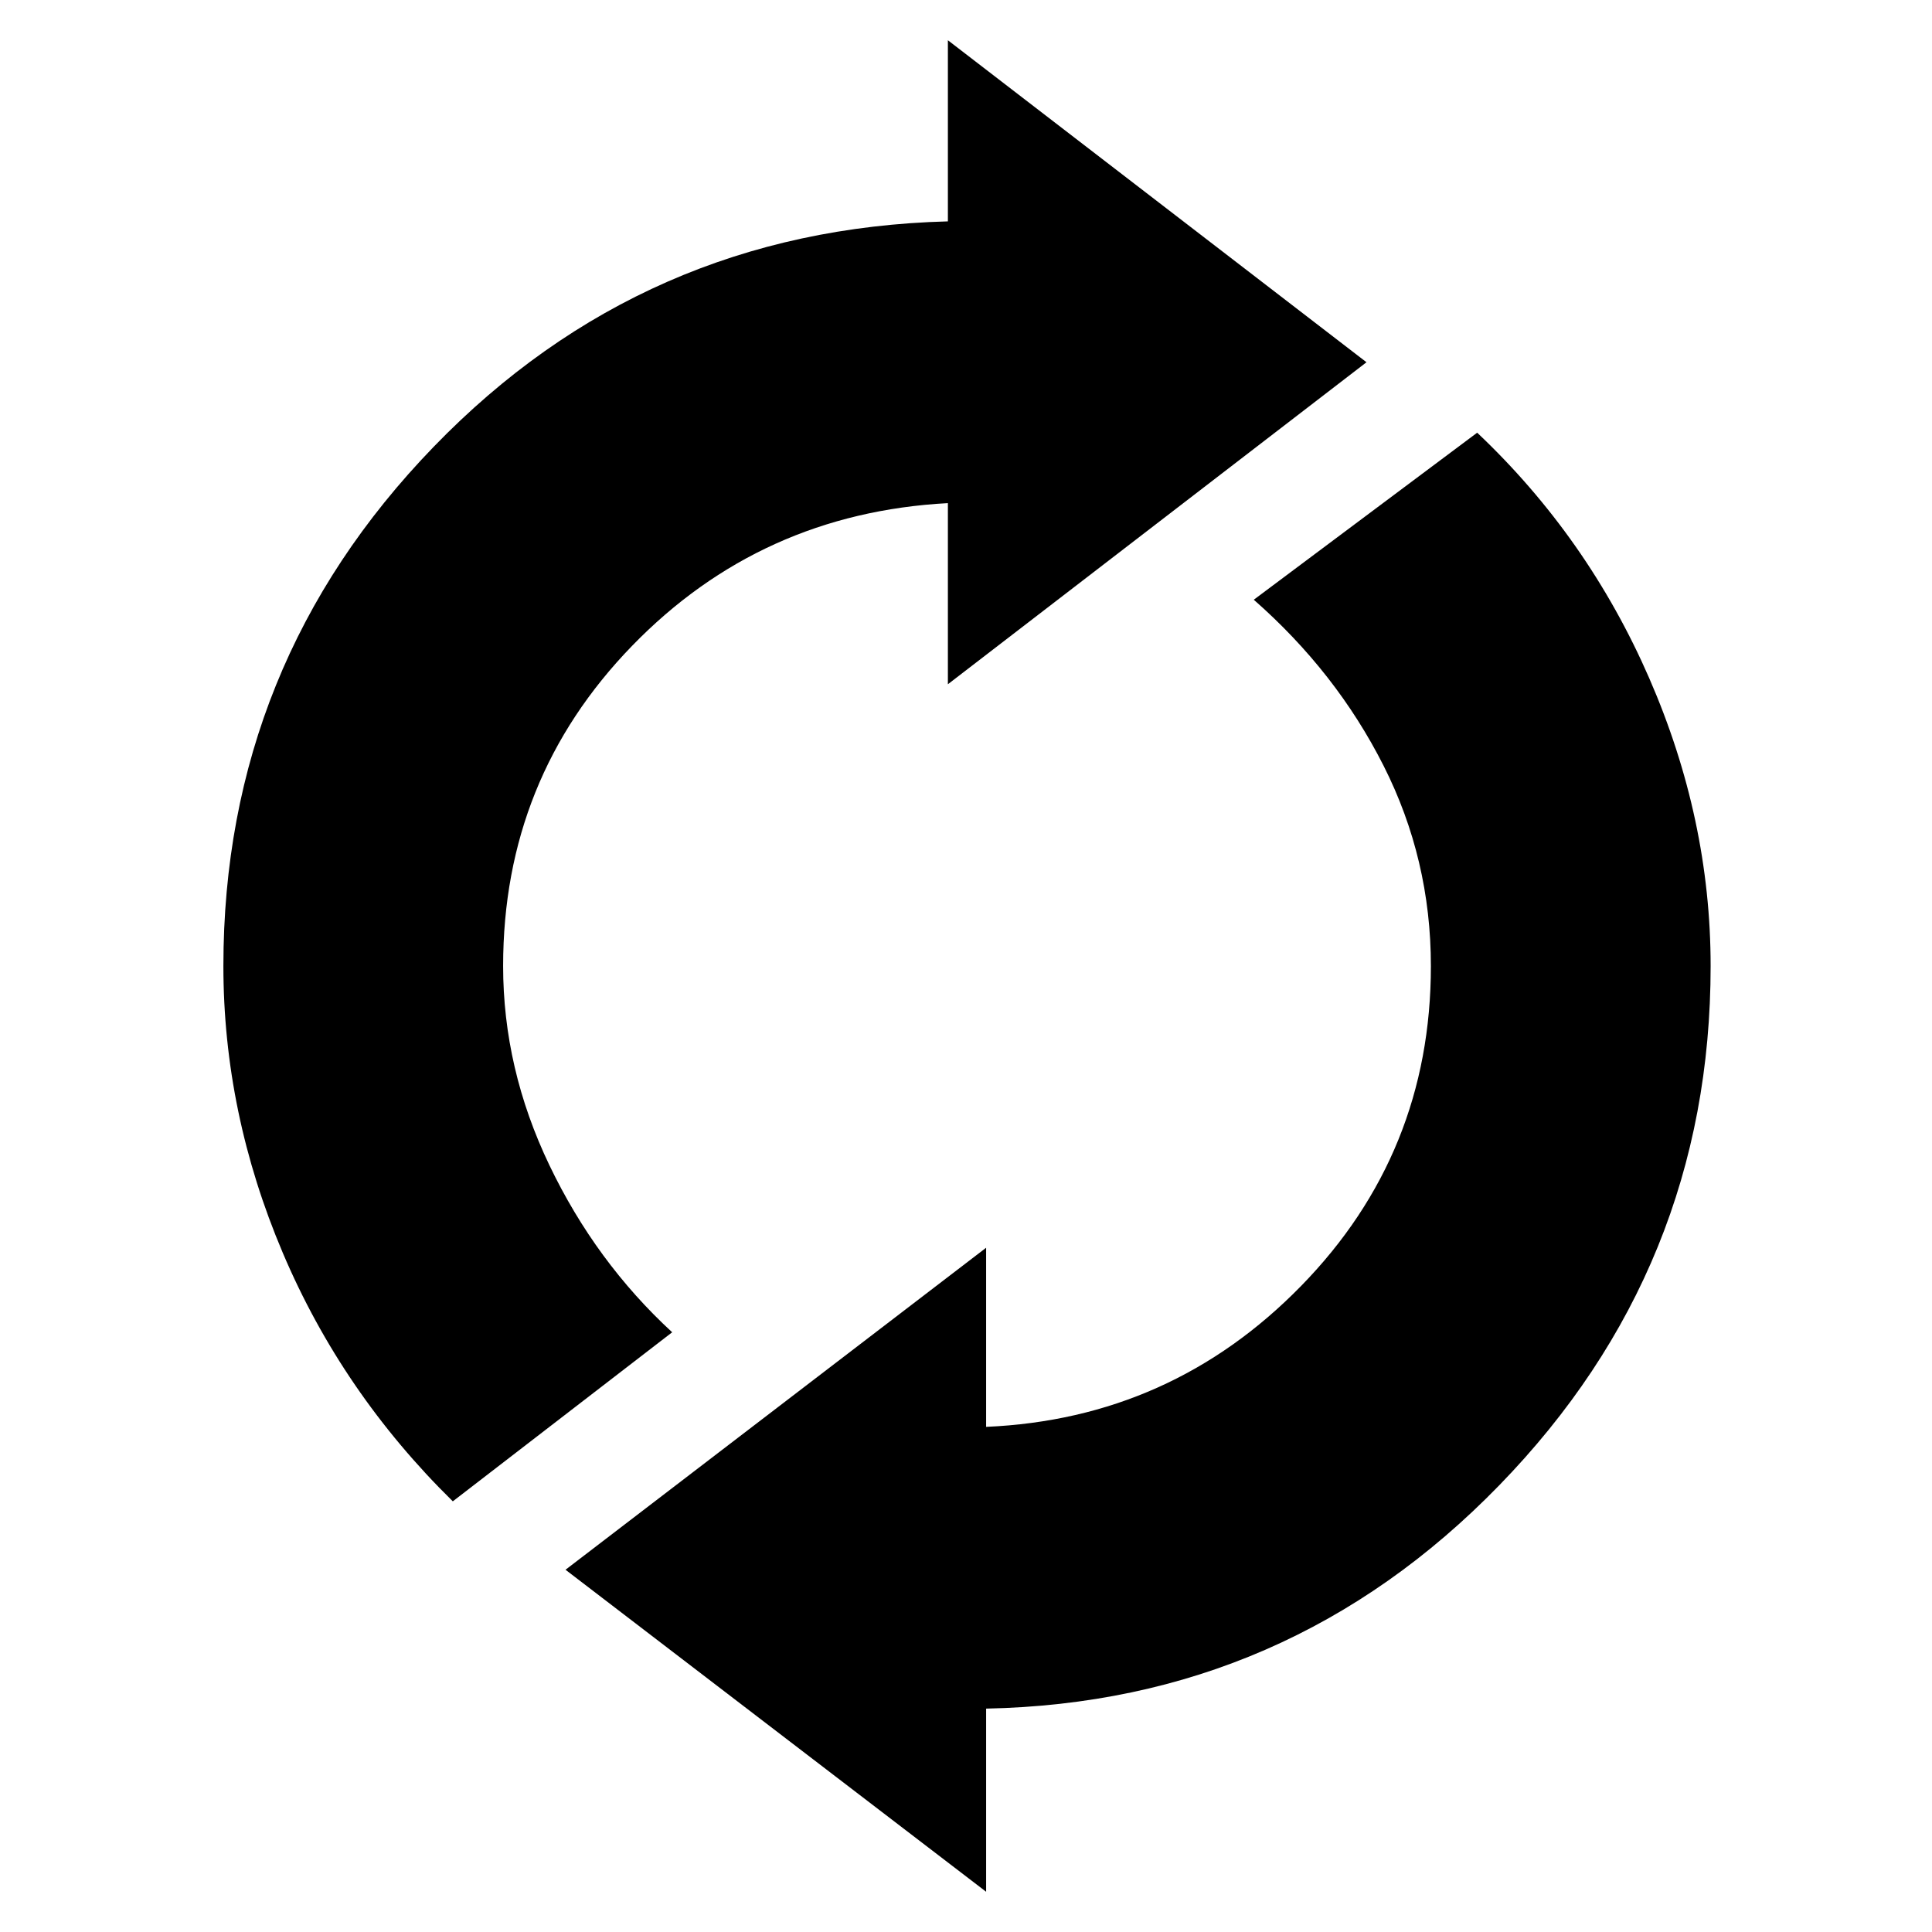 <svg xmlns="http://www.w3.org/2000/svg" height="48" viewBox="0 -960 960 960" width="48"><path d="M225-214q-55-54-84.5-123.5T111-480q0-150 104.5-258T471-850v-90l208 160-208 160v-90q-93 5-157 71t-64 159q0 51 23 99t61 83l-109 84ZM490-20 281-180l209-160v89q92-4 156.5-70T711-480q0-53-23.5-99.5T623-662l111-83q55 52 85.5 122T850-480q0 150-105 258T490-111v91Z"/></svg>
